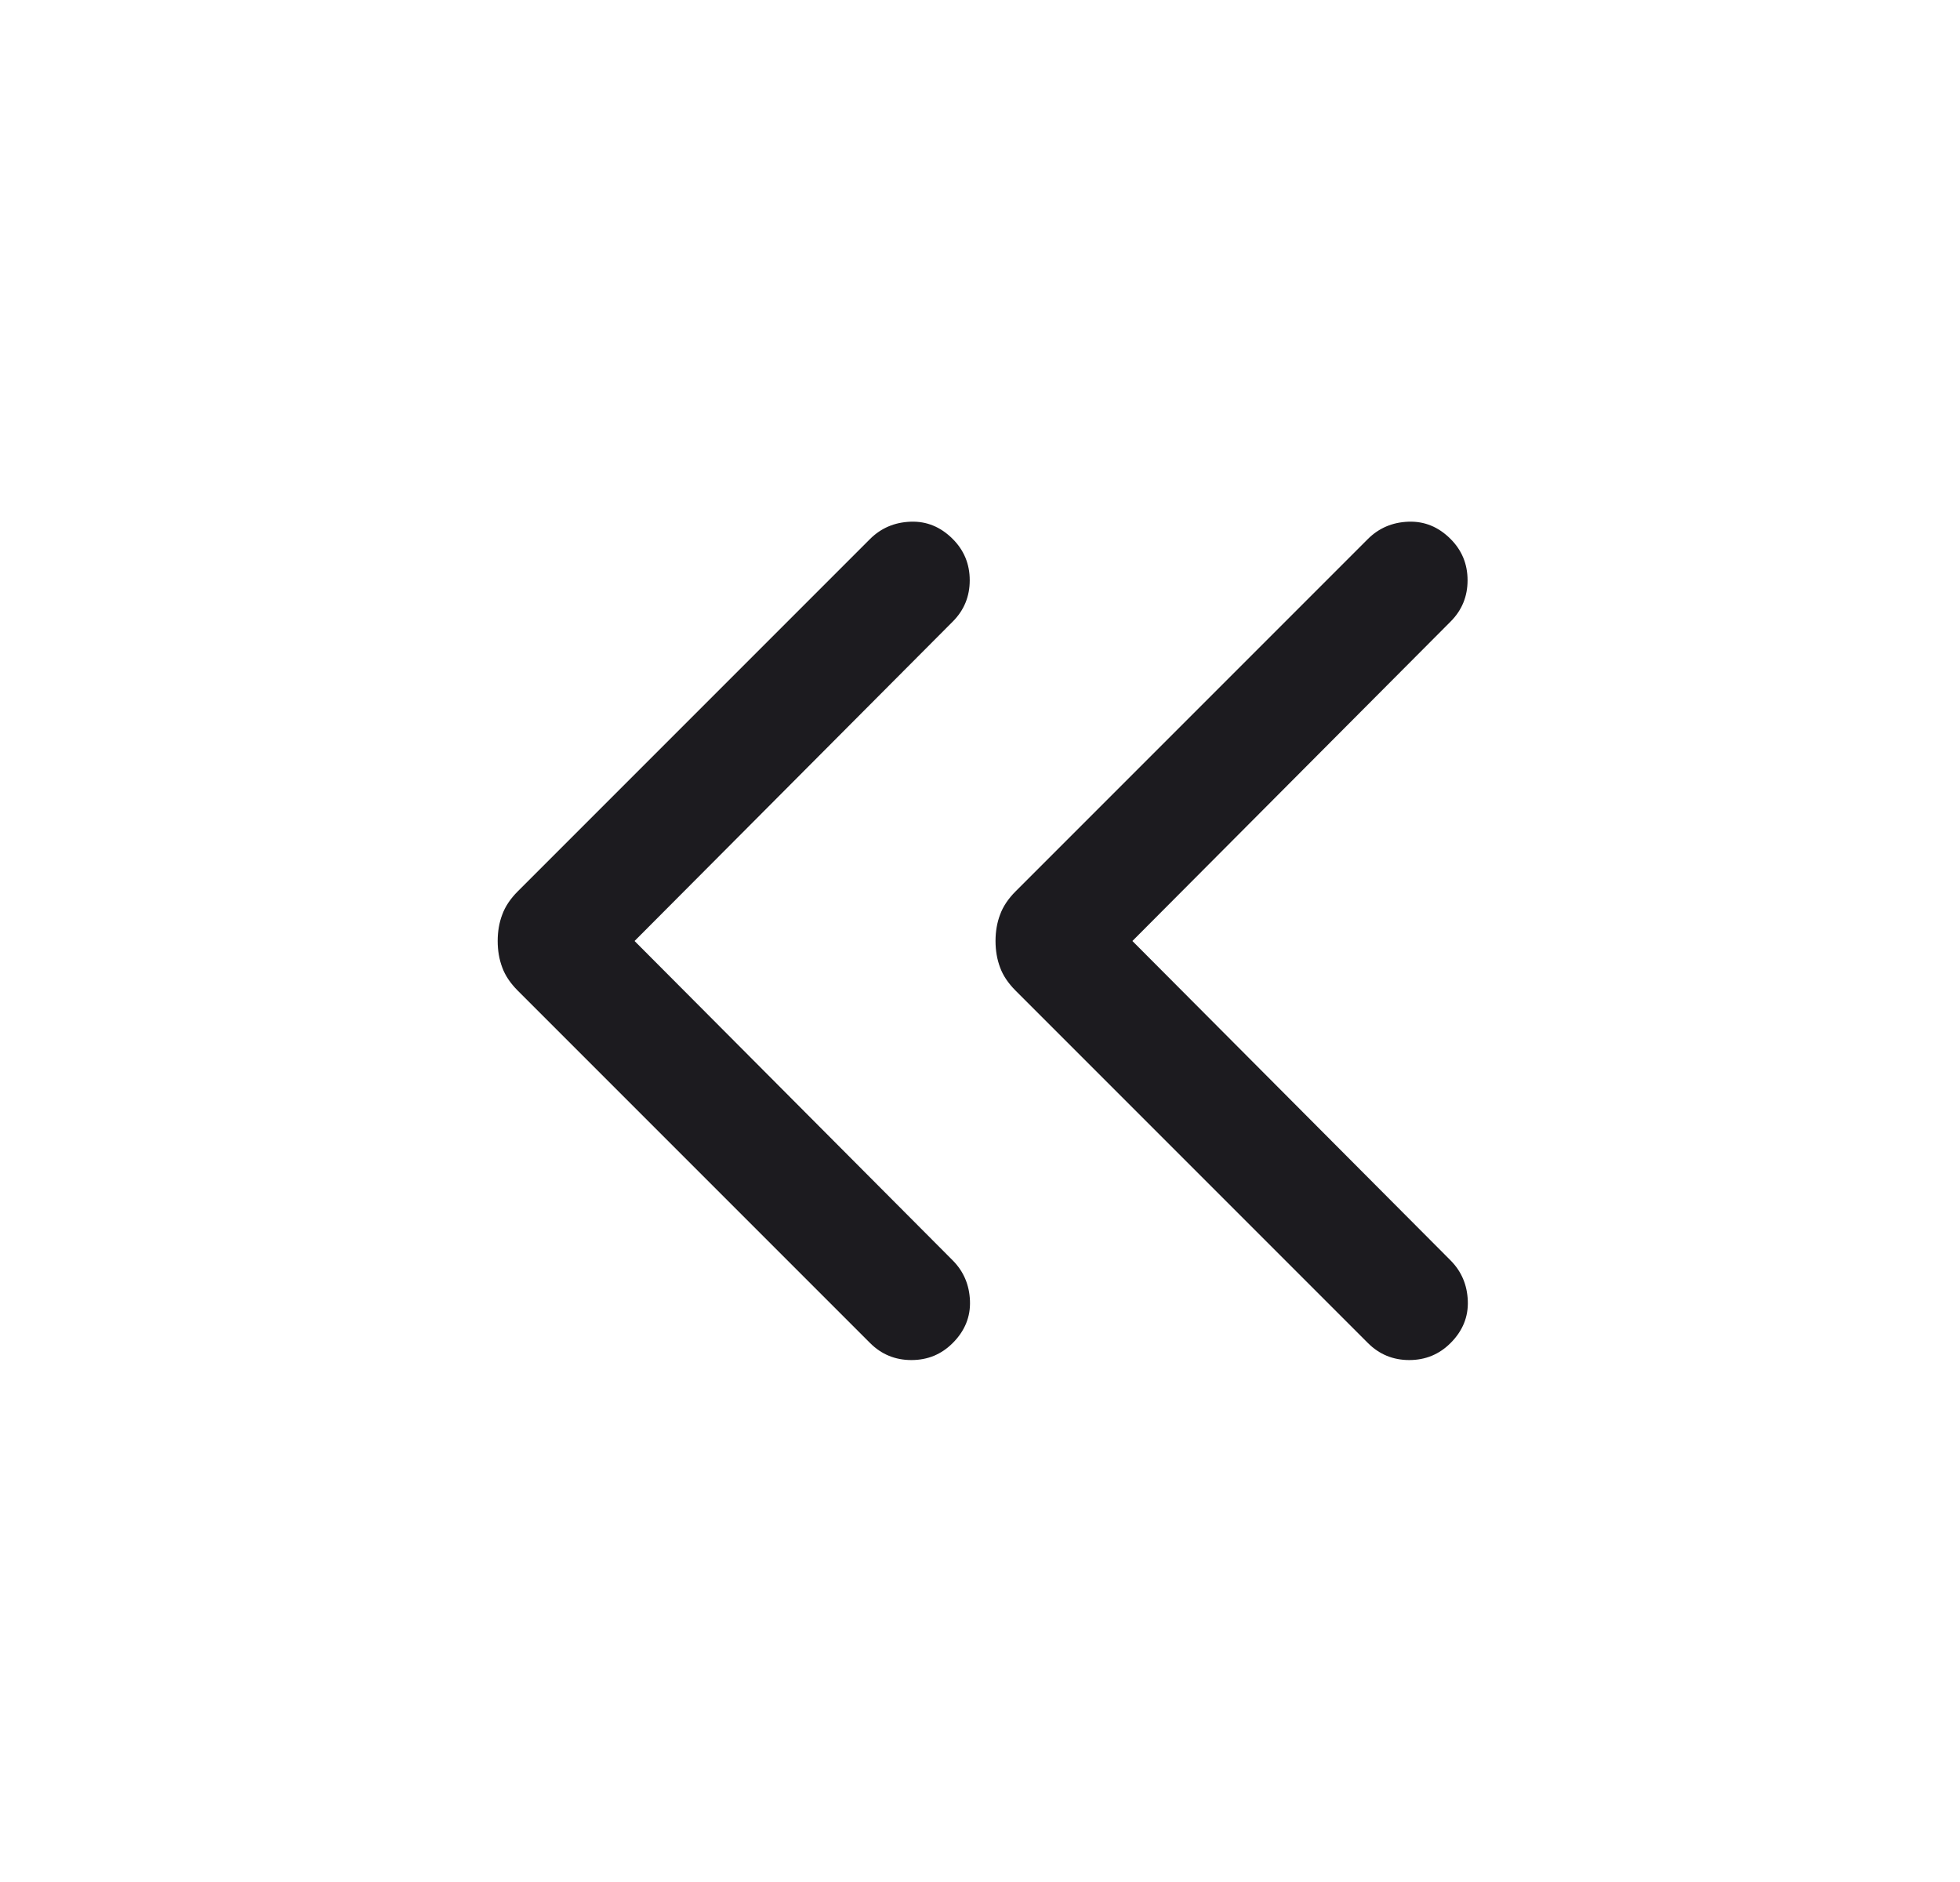 <svg width="25" height="24" viewBox="0 0 25 24" fill="none" xmlns="http://www.w3.org/2000/svg">
<mask id="mask0_618_3326" style="mask-type:alpha" maskUnits="userSpaceOnUse" x="0" y="0" width="25" height="24">
<rect x="0.5" width="24" height="24" fill="#D9D9D9"/>
</mask>
<g mask="url(#mask0_618_3326)">
<path d="M17.448 17.127L12.954 12.633C12.86 12.539 12.794 12.441 12.756 12.337C12.717 12.233 12.698 12.121 12.698 12C12.698 11.88 12.717 11.767 12.756 11.664C12.794 11.56 12.86 11.461 12.954 11.367L17.448 6.873C17.587 6.735 17.758 6.661 17.962 6.653C18.167 6.645 18.347 6.718 18.502 6.873C18.647 7.018 18.719 7.194 18.719 7.4C18.719 7.606 18.647 7.782 18.502 7.927L14.444 12L18.502 16.073C18.64 16.212 18.714 16.383 18.722 16.588C18.73 16.792 18.657 16.972 18.502 17.127C18.357 17.272 18.181 17.344 17.975 17.344C17.769 17.344 17.593 17.272 17.448 17.127ZM11.098 17.127L6.604 12.633C6.51 12.539 6.444 12.441 6.406 12.337C6.367 12.233 6.348 12.121 6.348 12C6.348 11.88 6.367 11.767 6.406 11.664C6.444 11.56 6.51 11.461 6.604 11.367L11.098 6.873C11.237 6.735 11.408 6.661 11.613 6.653C11.817 6.645 11.997 6.718 12.152 6.873C12.297 7.018 12.369 7.194 12.369 7.4C12.369 7.606 12.297 7.782 12.152 7.927L8.094 12L12.152 16.073C12.29 16.212 12.364 16.383 12.372 16.588C12.38 16.792 12.307 16.972 12.152 17.127C12.007 17.272 11.832 17.344 11.625 17.344C11.419 17.344 11.243 17.272 11.098 17.127Z" fill="#1C1B1F"/>
</g>
</svg>
